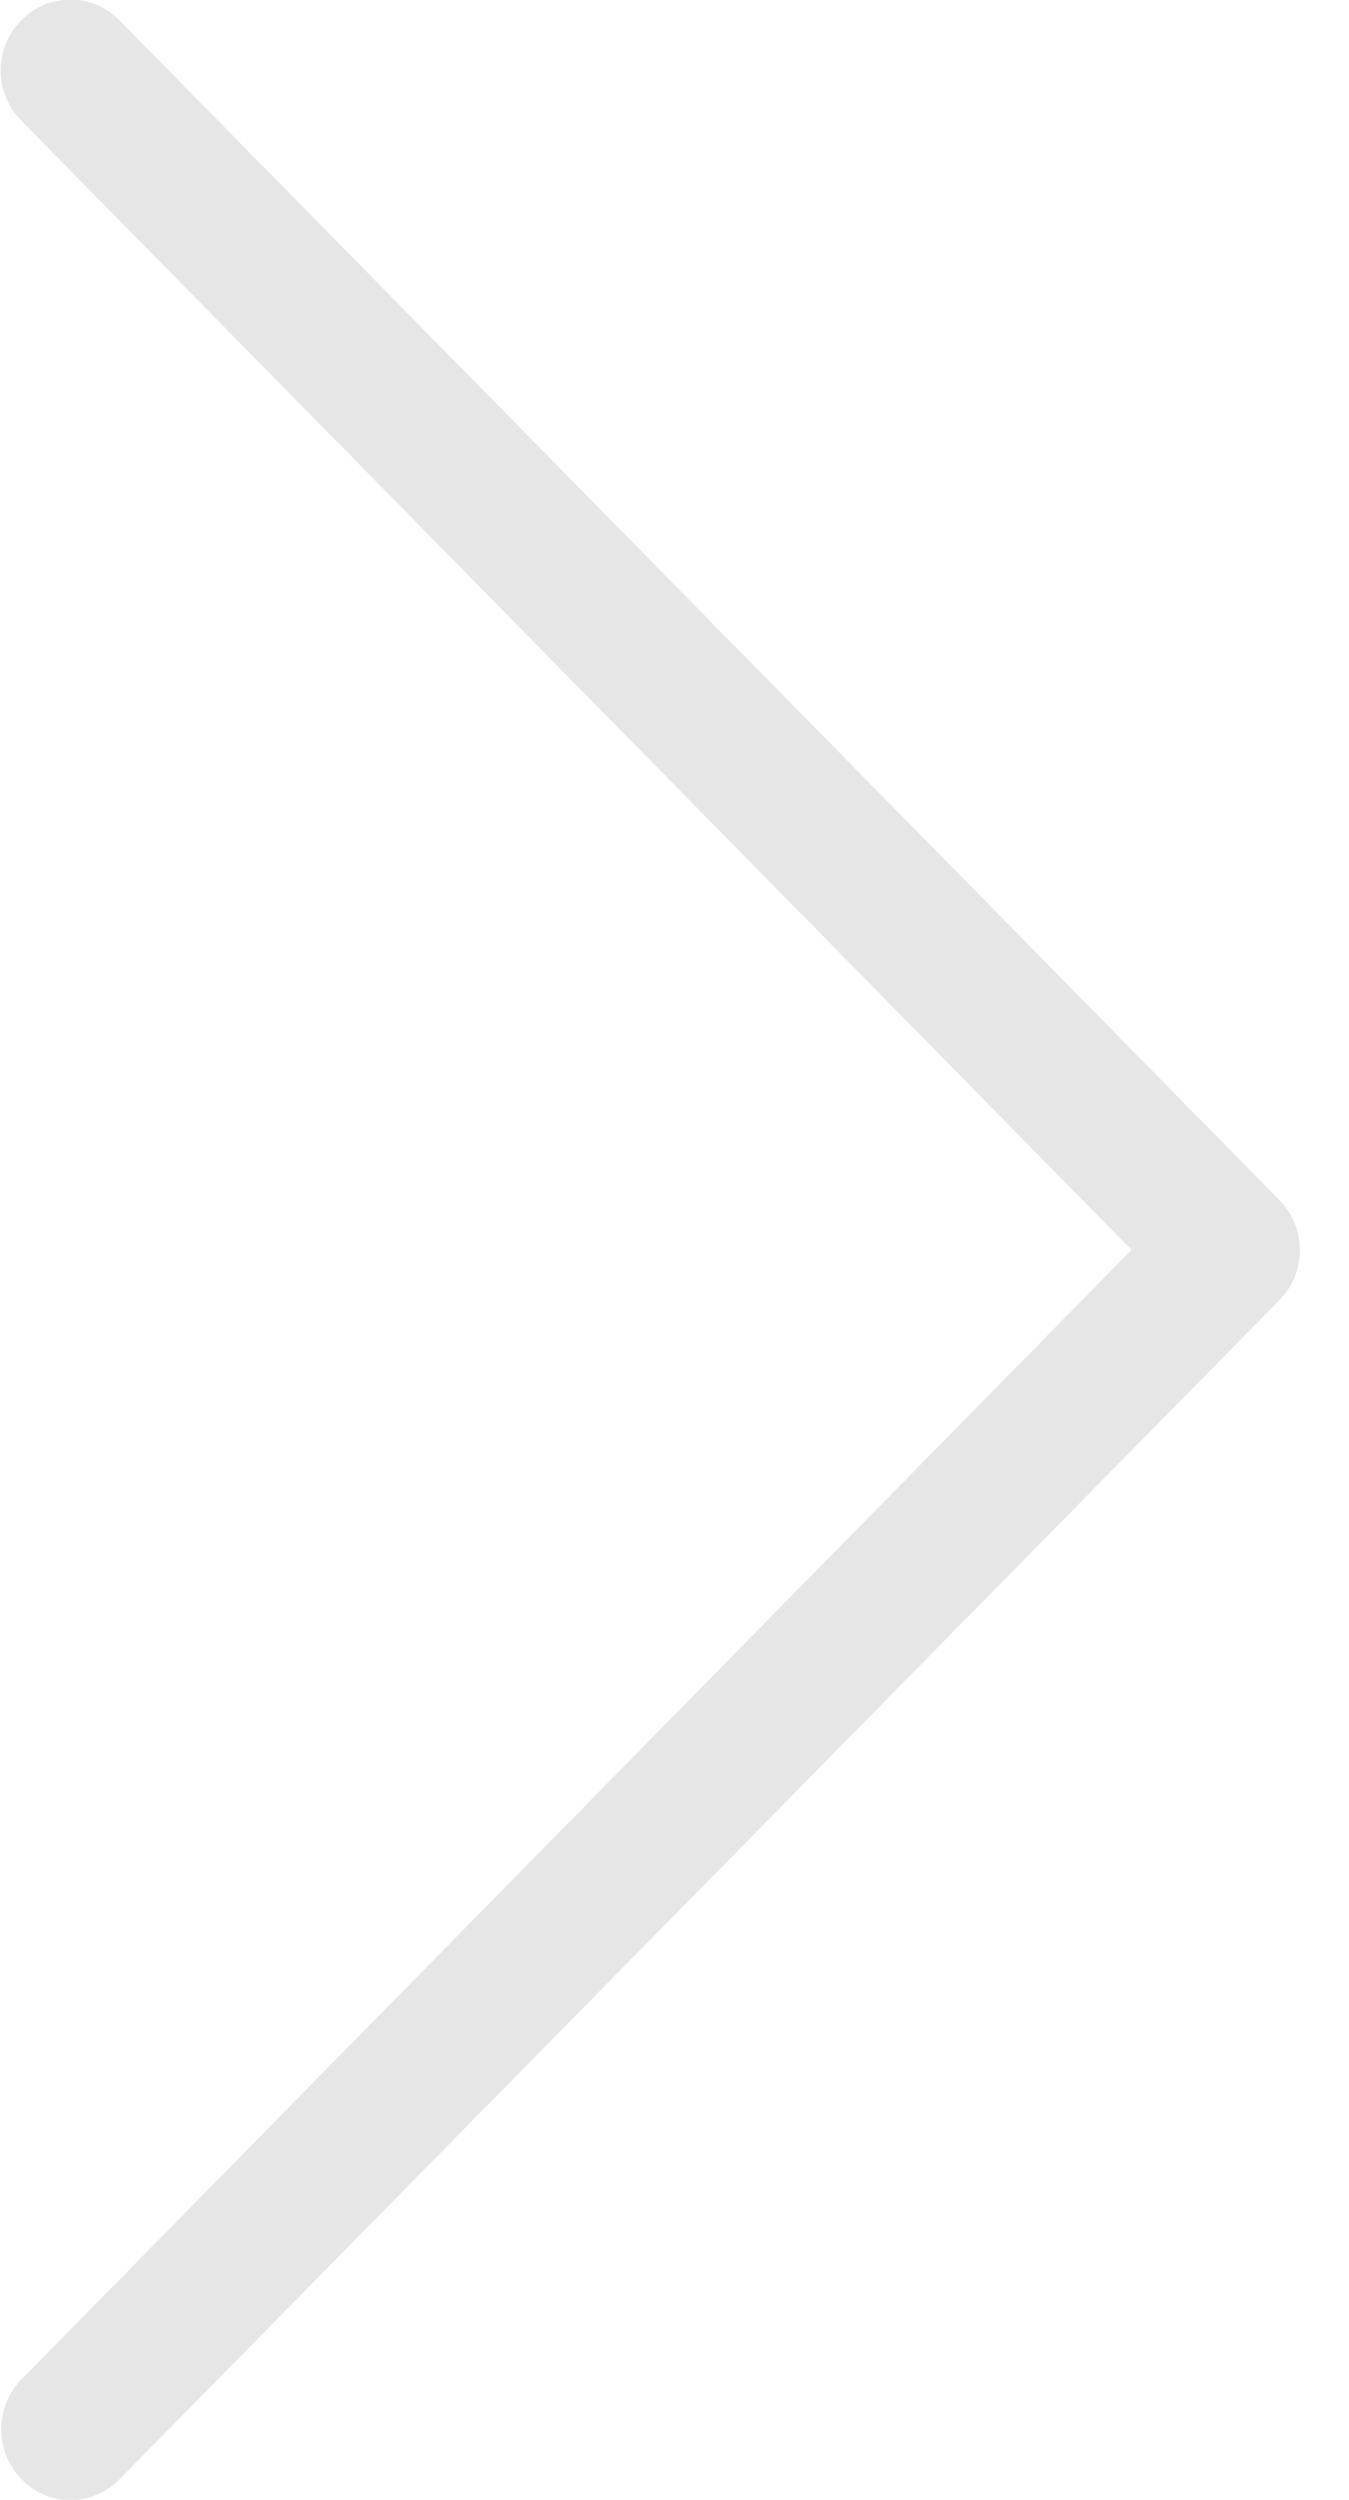 <svg  xmlns="http://www.w3.org/2000/svg" width="27px" height="50px">
<path fill-rule="evenodd" fill="rgb(230, 230, 230)"
 d="M22.647,24.999 L0.423,2.410 C-0.123,1.854 -0.123,0.963 0.423,0.408 C0.970,-0.148 1.847,-0.148 2.393,0.408 L25.607,24.003 C26.154,24.558 26.154,25.449 25.607,26.005 L2.393,49.589 C2.125,49.862 1.764,50.009 1.413,50.009 C1.063,50.009 0.702,49.872 0.434,49.589 C-0.113,49.034 -0.113,48.143 0.434,47.587 L22.647,24.999 Z"/>
</svg>